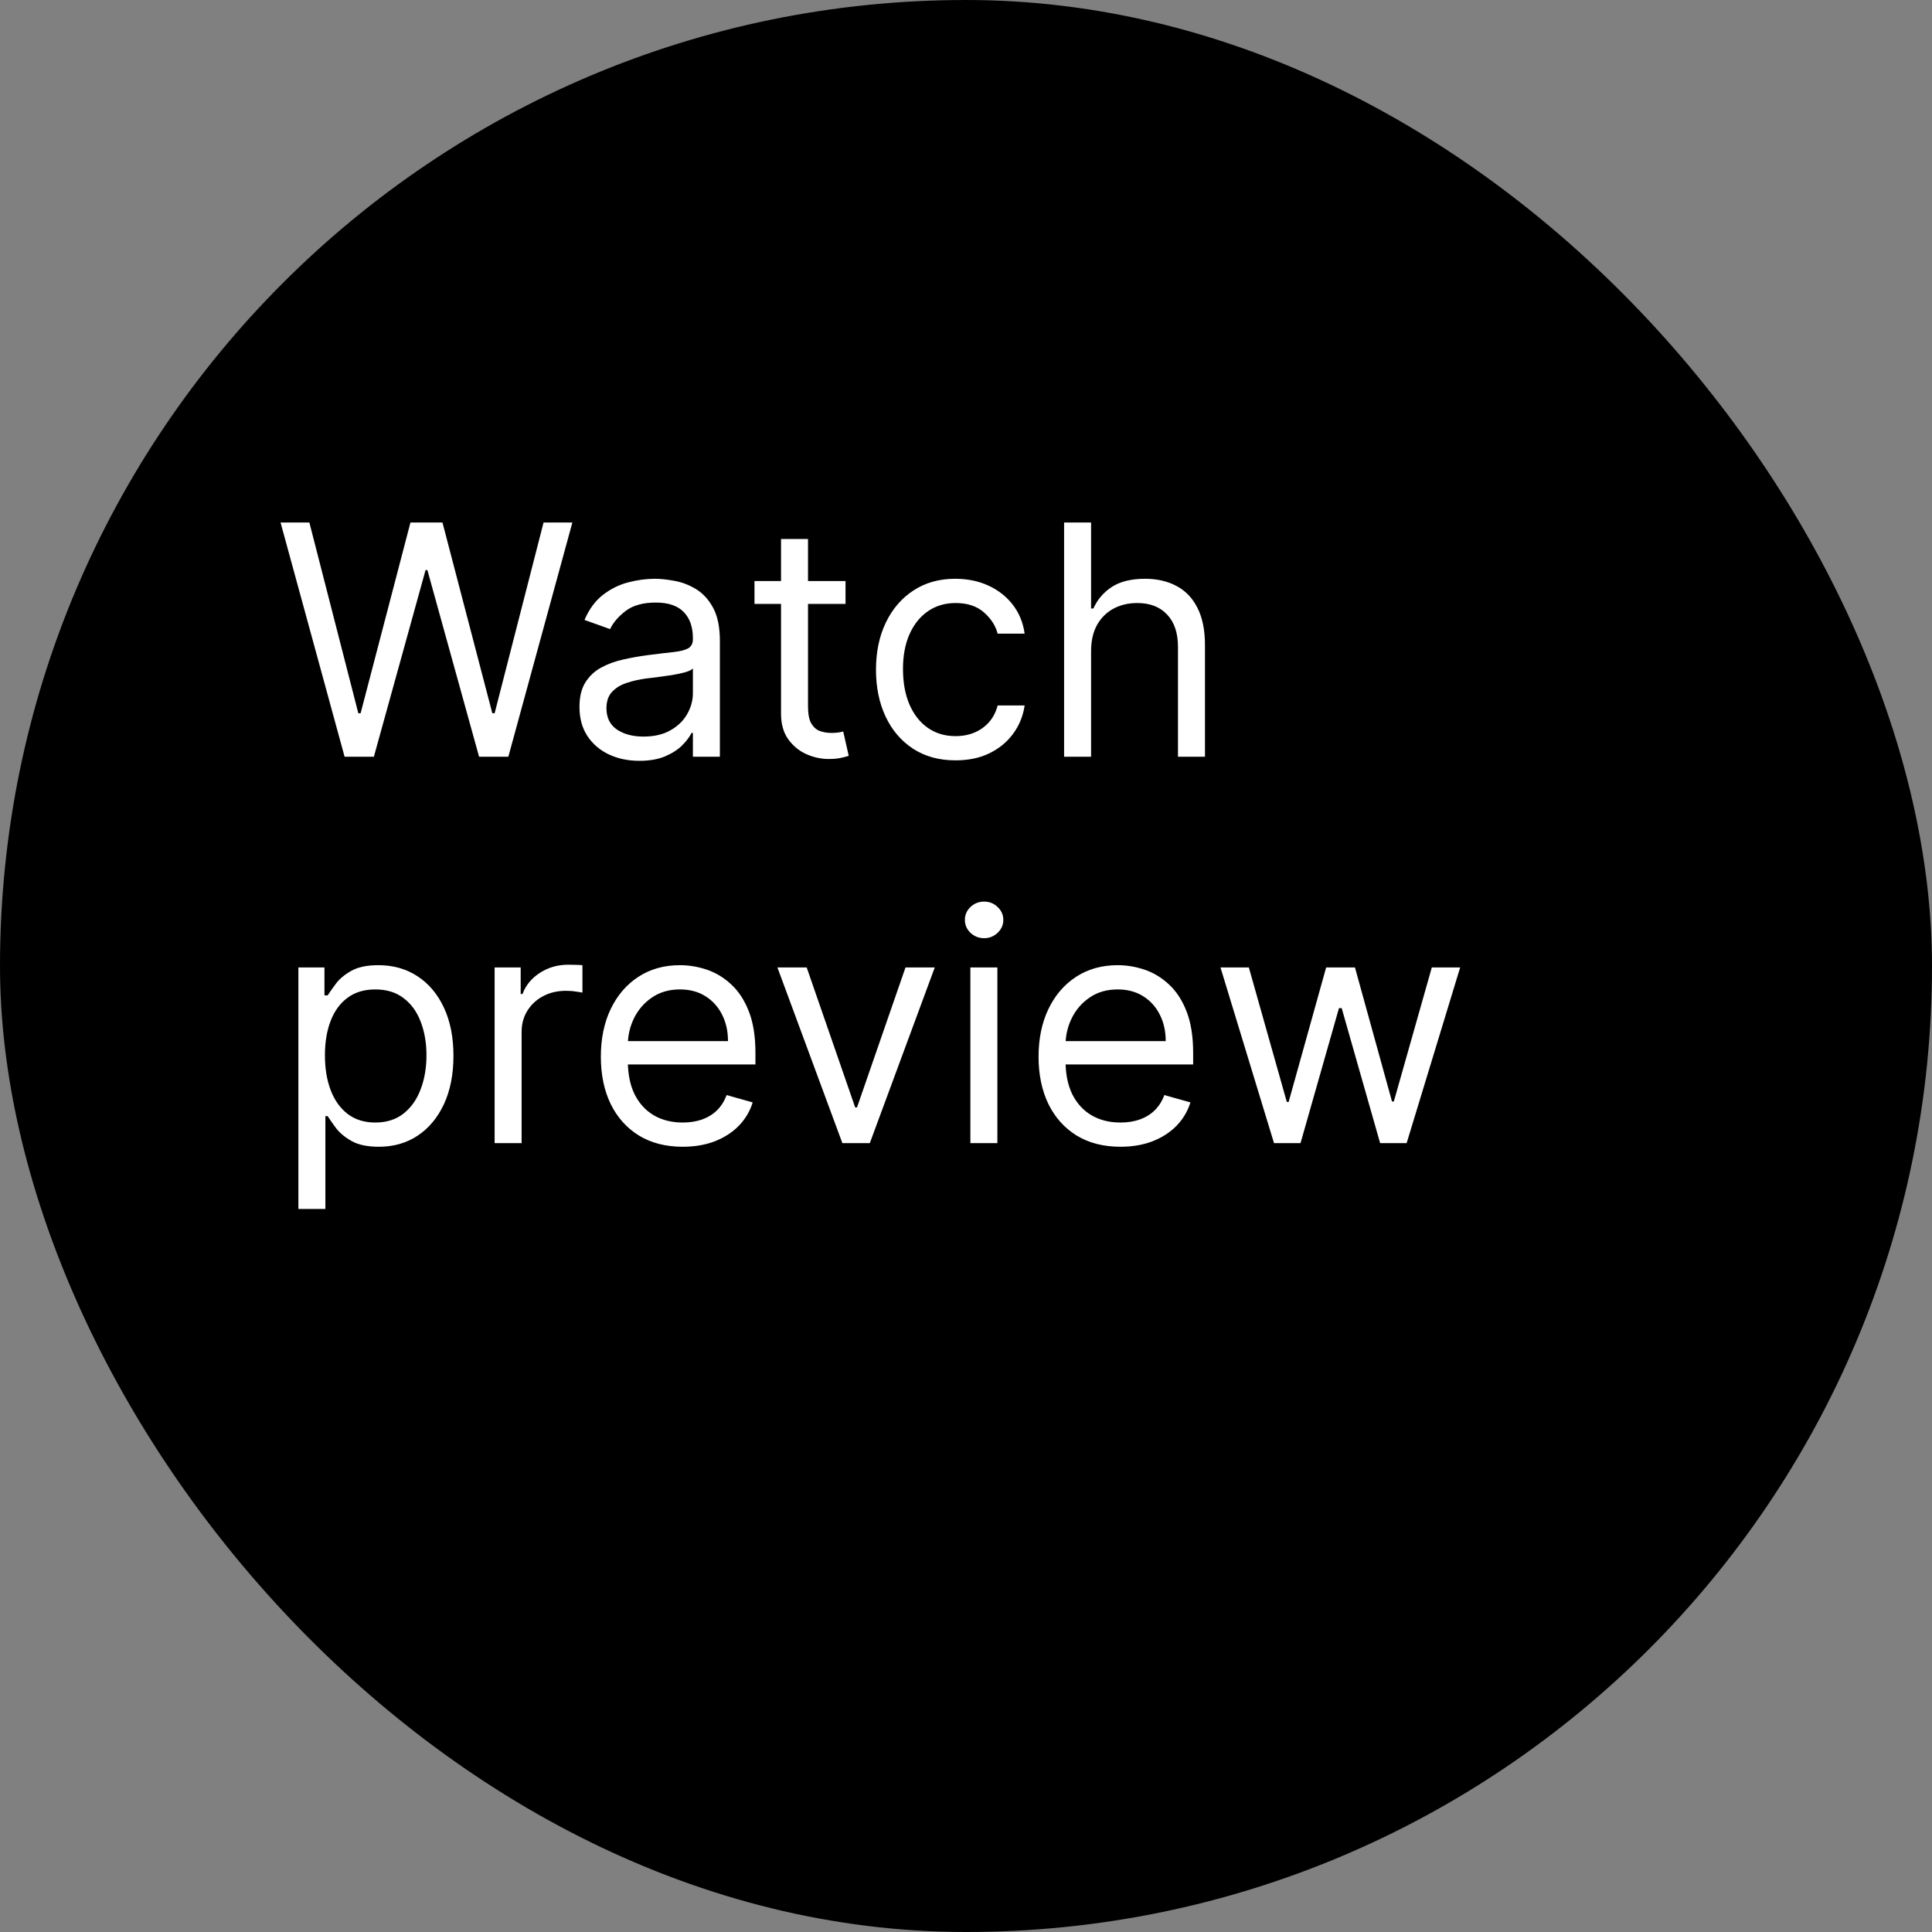 <svg width="120" height="120" viewBox="0 0 120 120" fill="none" xmlns="http://www.w3.org/2000/svg">
<rect x="0" y="0" width="120" height="120" fill="#808080" stroke="none"/>
<rect width="120" height="120" rx="60" fill="black"/>
<path d="M21.403 47L17.426 32.455H19.216L22.256 44.301H22.398L25.494 32.455H27.483L30.579 44.301H30.722L33.761 32.455H35.551L31.574 47H29.756L26.546 35.409H26.432L23.222 47H21.403ZM39.713 47.256C39.022 47.256 38.394 47.126 37.831 46.865C37.267 46.6 36.82 46.219 36.489 45.722C36.157 45.22 35.992 44.614 35.992 43.903C35.992 43.278 36.115 42.772 36.361 42.383C36.607 41.99 36.936 41.683 37.348 41.46C37.76 41.238 38.215 41.072 38.712 40.963C39.214 40.849 39.718 40.76 40.224 40.693C40.887 40.608 41.425 40.544 41.837 40.501C42.253 40.454 42.556 40.376 42.746 40.267C42.94 40.158 43.037 39.969 43.037 39.699V39.642C43.037 38.941 42.845 38.397 42.462 38.008C42.083 37.62 41.508 37.426 40.736 37.426C39.936 37.426 39.308 37.601 38.854 37.952C38.399 38.302 38.08 38.676 37.895 39.074L36.304 38.506C36.588 37.843 36.967 37.327 37.44 36.957C37.919 36.583 38.439 36.323 39.003 36.176C39.571 36.025 40.13 35.949 40.679 35.949C41.029 35.949 41.432 35.992 41.886 36.077C42.346 36.157 42.788 36.325 43.215 36.581C43.645 36.837 44.003 37.222 44.287 37.739C44.571 38.255 44.713 38.946 44.713 39.812V47H43.037V45.523H42.952C42.838 45.76 42.649 46.013 42.383 46.283C42.118 46.553 41.766 46.782 41.325 46.972C40.885 47.161 40.347 47.256 39.713 47.256ZM39.969 45.75C40.632 45.75 41.19 45.62 41.645 45.359C42.104 45.099 42.45 44.763 42.682 44.351C42.919 43.939 43.037 43.506 43.037 43.051V41.517C42.966 41.602 42.81 41.68 42.568 41.751C42.331 41.818 42.057 41.877 41.744 41.929C41.437 41.976 41.136 42.019 40.842 42.057C40.553 42.09 40.319 42.118 40.139 42.142C39.704 42.199 39.296 42.291 38.918 42.419C38.544 42.542 38.24 42.729 38.008 42.98C37.781 43.226 37.668 43.562 37.668 43.989C37.668 44.571 37.883 45.011 38.314 45.31C38.749 45.603 39.301 45.75 39.969 45.75ZM52.517 36.091V37.511H46.863V36.091H52.517ZM48.511 33.477H50.187V43.875C50.187 44.349 50.256 44.704 50.393 44.94C50.535 45.172 50.715 45.329 50.933 45.409C51.155 45.485 51.39 45.523 51.636 45.523C51.821 45.523 51.972 45.513 52.091 45.494C52.209 45.471 52.304 45.452 52.375 45.438L52.716 46.943C52.602 46.986 52.443 47.028 52.24 47.071C52.036 47.118 51.778 47.142 51.466 47.142C50.992 47.142 50.528 47.04 50.074 46.837C49.624 46.633 49.25 46.323 48.951 45.906C48.658 45.49 48.511 44.964 48.511 44.33V33.477ZM59.353 47.227C58.33 47.227 57.449 46.986 56.711 46.503C55.972 46.02 55.404 45.355 55.006 44.507C54.608 43.66 54.409 42.691 54.409 41.602C54.409 40.494 54.613 39.517 55.02 38.669C55.432 37.817 56.005 37.151 56.739 36.673C57.478 36.19 58.339 35.949 59.324 35.949C60.091 35.949 60.783 36.091 61.398 36.375C62.014 36.659 62.518 37.057 62.911 37.568C63.304 38.08 63.548 38.676 63.642 39.358H61.966C61.838 38.861 61.554 38.42 61.114 38.037C60.678 37.649 60.091 37.455 59.353 37.455C58.699 37.455 58.126 37.625 57.634 37.966C57.146 38.302 56.765 38.778 56.49 39.394C56.221 40.004 56.086 40.722 56.086 41.545C56.086 42.388 56.218 43.122 56.483 43.747C56.753 44.372 57.132 44.858 57.62 45.203C58.112 45.549 58.69 45.722 59.353 45.722C59.788 45.722 60.184 45.646 60.539 45.494C60.894 45.343 61.194 45.125 61.441 44.841C61.687 44.557 61.862 44.216 61.966 43.818H63.642C63.548 44.462 63.313 45.042 62.939 45.558C62.57 46.07 62.08 46.477 61.469 46.78C60.863 47.078 60.158 47.227 59.353 47.227ZM67.769 40.438V47H66.093V32.455H67.769V37.795H67.911C68.166 37.232 68.55 36.785 69.061 36.453C69.578 36.117 70.264 35.949 71.121 35.949C71.865 35.949 72.516 36.098 73.074 36.396C73.633 36.69 74.066 37.142 74.374 37.753C74.686 38.359 74.843 39.131 74.843 40.068V47H73.166V40.182C73.166 39.315 72.942 38.645 72.492 38.172C72.047 37.694 71.429 37.455 70.638 37.455C70.089 37.455 69.597 37.571 69.161 37.803C68.73 38.035 68.389 38.373 68.138 38.818C67.892 39.263 67.769 39.803 67.769 40.438ZM18.534 75.091V60.091H20.153V61.824H20.352C20.475 61.635 20.646 61.393 20.864 61.099C21.086 60.801 21.403 60.536 21.815 60.304C22.232 60.067 22.796 59.949 23.506 59.949C24.424 59.949 25.234 60.178 25.935 60.638C26.635 61.097 27.182 61.748 27.575 62.591C27.968 63.434 28.165 64.428 28.165 65.574C28.165 66.729 27.968 67.731 27.575 68.578C27.182 69.421 26.638 70.074 25.942 70.538C25.246 70.998 24.443 71.227 23.534 71.227C22.833 71.227 22.272 71.111 21.851 70.879C21.43 70.642 21.105 70.375 20.878 70.077C20.651 69.774 20.475 69.523 20.352 69.324H20.21V75.091H18.534ZM20.182 65.546C20.182 66.369 20.303 67.096 20.544 67.726C20.785 68.351 21.138 68.841 21.602 69.196C22.066 69.546 22.634 69.722 23.307 69.722C24.008 69.722 24.592 69.537 25.061 69.168C25.535 68.794 25.89 68.292 26.126 67.662C26.368 67.028 26.489 66.322 26.489 65.546C26.489 64.778 26.37 64.087 26.134 63.472C25.901 62.851 25.549 62.361 25.075 62.001C24.607 61.637 24.017 61.455 23.307 61.455C22.625 61.455 22.052 61.627 21.588 61.973C21.124 62.314 20.774 62.792 20.537 63.408C20.3 64.019 20.182 64.731 20.182 65.546ZM30.722 71V60.091H32.341V61.739H32.455C32.653 61.199 33.013 60.761 33.534 60.425C34.055 60.089 34.642 59.92 35.295 59.92C35.419 59.92 35.572 59.923 35.757 59.928C35.942 59.932 36.081 59.939 36.176 59.949V61.653C36.119 61.639 35.989 61.618 35.785 61.59C35.587 61.556 35.376 61.54 35.153 61.54C34.623 61.54 34.15 61.651 33.733 61.874C33.321 62.091 32.994 62.394 32.753 62.783C32.516 63.166 32.398 63.604 32.398 64.097V71H30.722ZM42.405 71.227C41.354 71.227 40.447 70.995 39.685 70.531C38.927 70.062 38.342 69.409 37.93 68.571C37.523 67.728 37.32 66.748 37.32 65.631C37.32 64.513 37.523 63.528 37.93 62.676C38.342 61.819 38.915 61.151 39.649 60.673C40.388 60.19 41.249 59.949 42.234 59.949C42.803 59.949 43.364 60.044 43.918 60.233C44.472 60.422 44.976 60.73 45.43 61.156C45.885 61.578 46.247 62.136 46.517 62.832C46.787 63.528 46.922 64.385 46.922 65.403V66.114H38.513V64.665H45.217C45.217 64.049 45.094 63.5 44.848 63.017C44.606 62.534 44.261 62.153 43.811 61.874C43.366 61.594 42.84 61.455 42.234 61.455C41.567 61.455 40.989 61.62 40.501 61.952C40.019 62.278 39.647 62.705 39.386 63.23C39.126 63.756 38.996 64.319 38.996 64.921V65.886C38.996 66.71 39.138 67.409 39.422 67.981C39.711 68.55 40.111 68.983 40.622 69.281C41.133 69.575 41.728 69.722 42.405 69.722C42.845 69.722 43.243 69.66 43.598 69.537C43.958 69.409 44.268 69.22 44.528 68.969C44.789 68.713 44.99 68.396 45.132 68.017L46.751 68.472C46.581 69.021 46.294 69.504 45.892 69.921C45.49 70.332 44.992 70.654 44.401 70.886C43.809 71.114 43.144 71.227 42.405 71.227ZM58.06 60.091L54.026 71H52.321L48.287 60.091H50.105L53.117 68.784H53.23L56.242 60.091H58.06ZM60.272 71V60.091H61.949V71H60.272ZM61.125 58.273C60.798 58.273 60.516 58.161 60.279 57.939C60.047 57.716 59.931 57.449 59.931 57.136C59.931 56.824 60.047 56.556 60.279 56.334C60.516 56.111 60.798 56 61.125 56C61.451 56 61.731 56.111 61.963 56.334C62.2 56.556 62.318 56.824 62.318 57.136C62.318 57.449 62.2 57.716 61.963 57.939C61.731 58.161 61.451 58.273 61.125 58.273ZM69.592 71.227C68.541 71.227 67.635 70.995 66.872 70.531C66.115 70.062 65.53 69.409 65.118 68.571C64.711 67.728 64.507 66.748 64.507 65.631C64.507 64.513 64.711 63.528 65.118 62.676C65.53 61.819 66.103 61.151 66.837 60.673C67.575 60.19 68.437 59.949 69.422 59.949C69.99 59.949 70.551 60.044 71.105 60.233C71.659 60.422 72.163 60.73 72.618 61.156C73.072 61.578 73.435 62.136 73.704 62.832C73.974 63.528 74.109 64.385 74.109 65.403V66.114H65.7V64.665H72.405C72.405 64.049 72.282 63.5 72.035 63.017C71.794 62.534 71.448 62.153 70.999 61.874C70.553 61.594 70.028 61.455 69.422 61.455C68.754 61.455 68.177 61.62 67.689 61.952C67.206 62.278 66.834 62.705 66.574 63.23C66.313 63.756 66.183 64.319 66.183 64.921V65.886C66.183 66.71 66.325 67.409 66.609 67.981C66.898 68.55 67.298 68.983 67.81 69.281C68.321 69.575 68.915 69.722 69.592 69.722C70.033 69.722 70.43 69.66 70.785 69.537C71.145 69.409 71.456 69.22 71.716 68.969C71.976 68.713 72.178 68.396 72.32 68.017L73.939 68.472C73.769 69.021 73.482 69.504 73.079 69.921C72.677 70.332 72.18 70.654 71.588 70.886C70.996 71.114 70.331 71.227 69.592 71.227ZM79.131 71L75.807 60.091H77.568L79.926 68.443H80.04L82.369 60.091H84.159L86.46 68.415H86.574L88.932 60.091H90.693L87.369 71H85.722L83.335 62.619H83.165L80.778 71H79.131Z" fill="white"/>
</svg>
